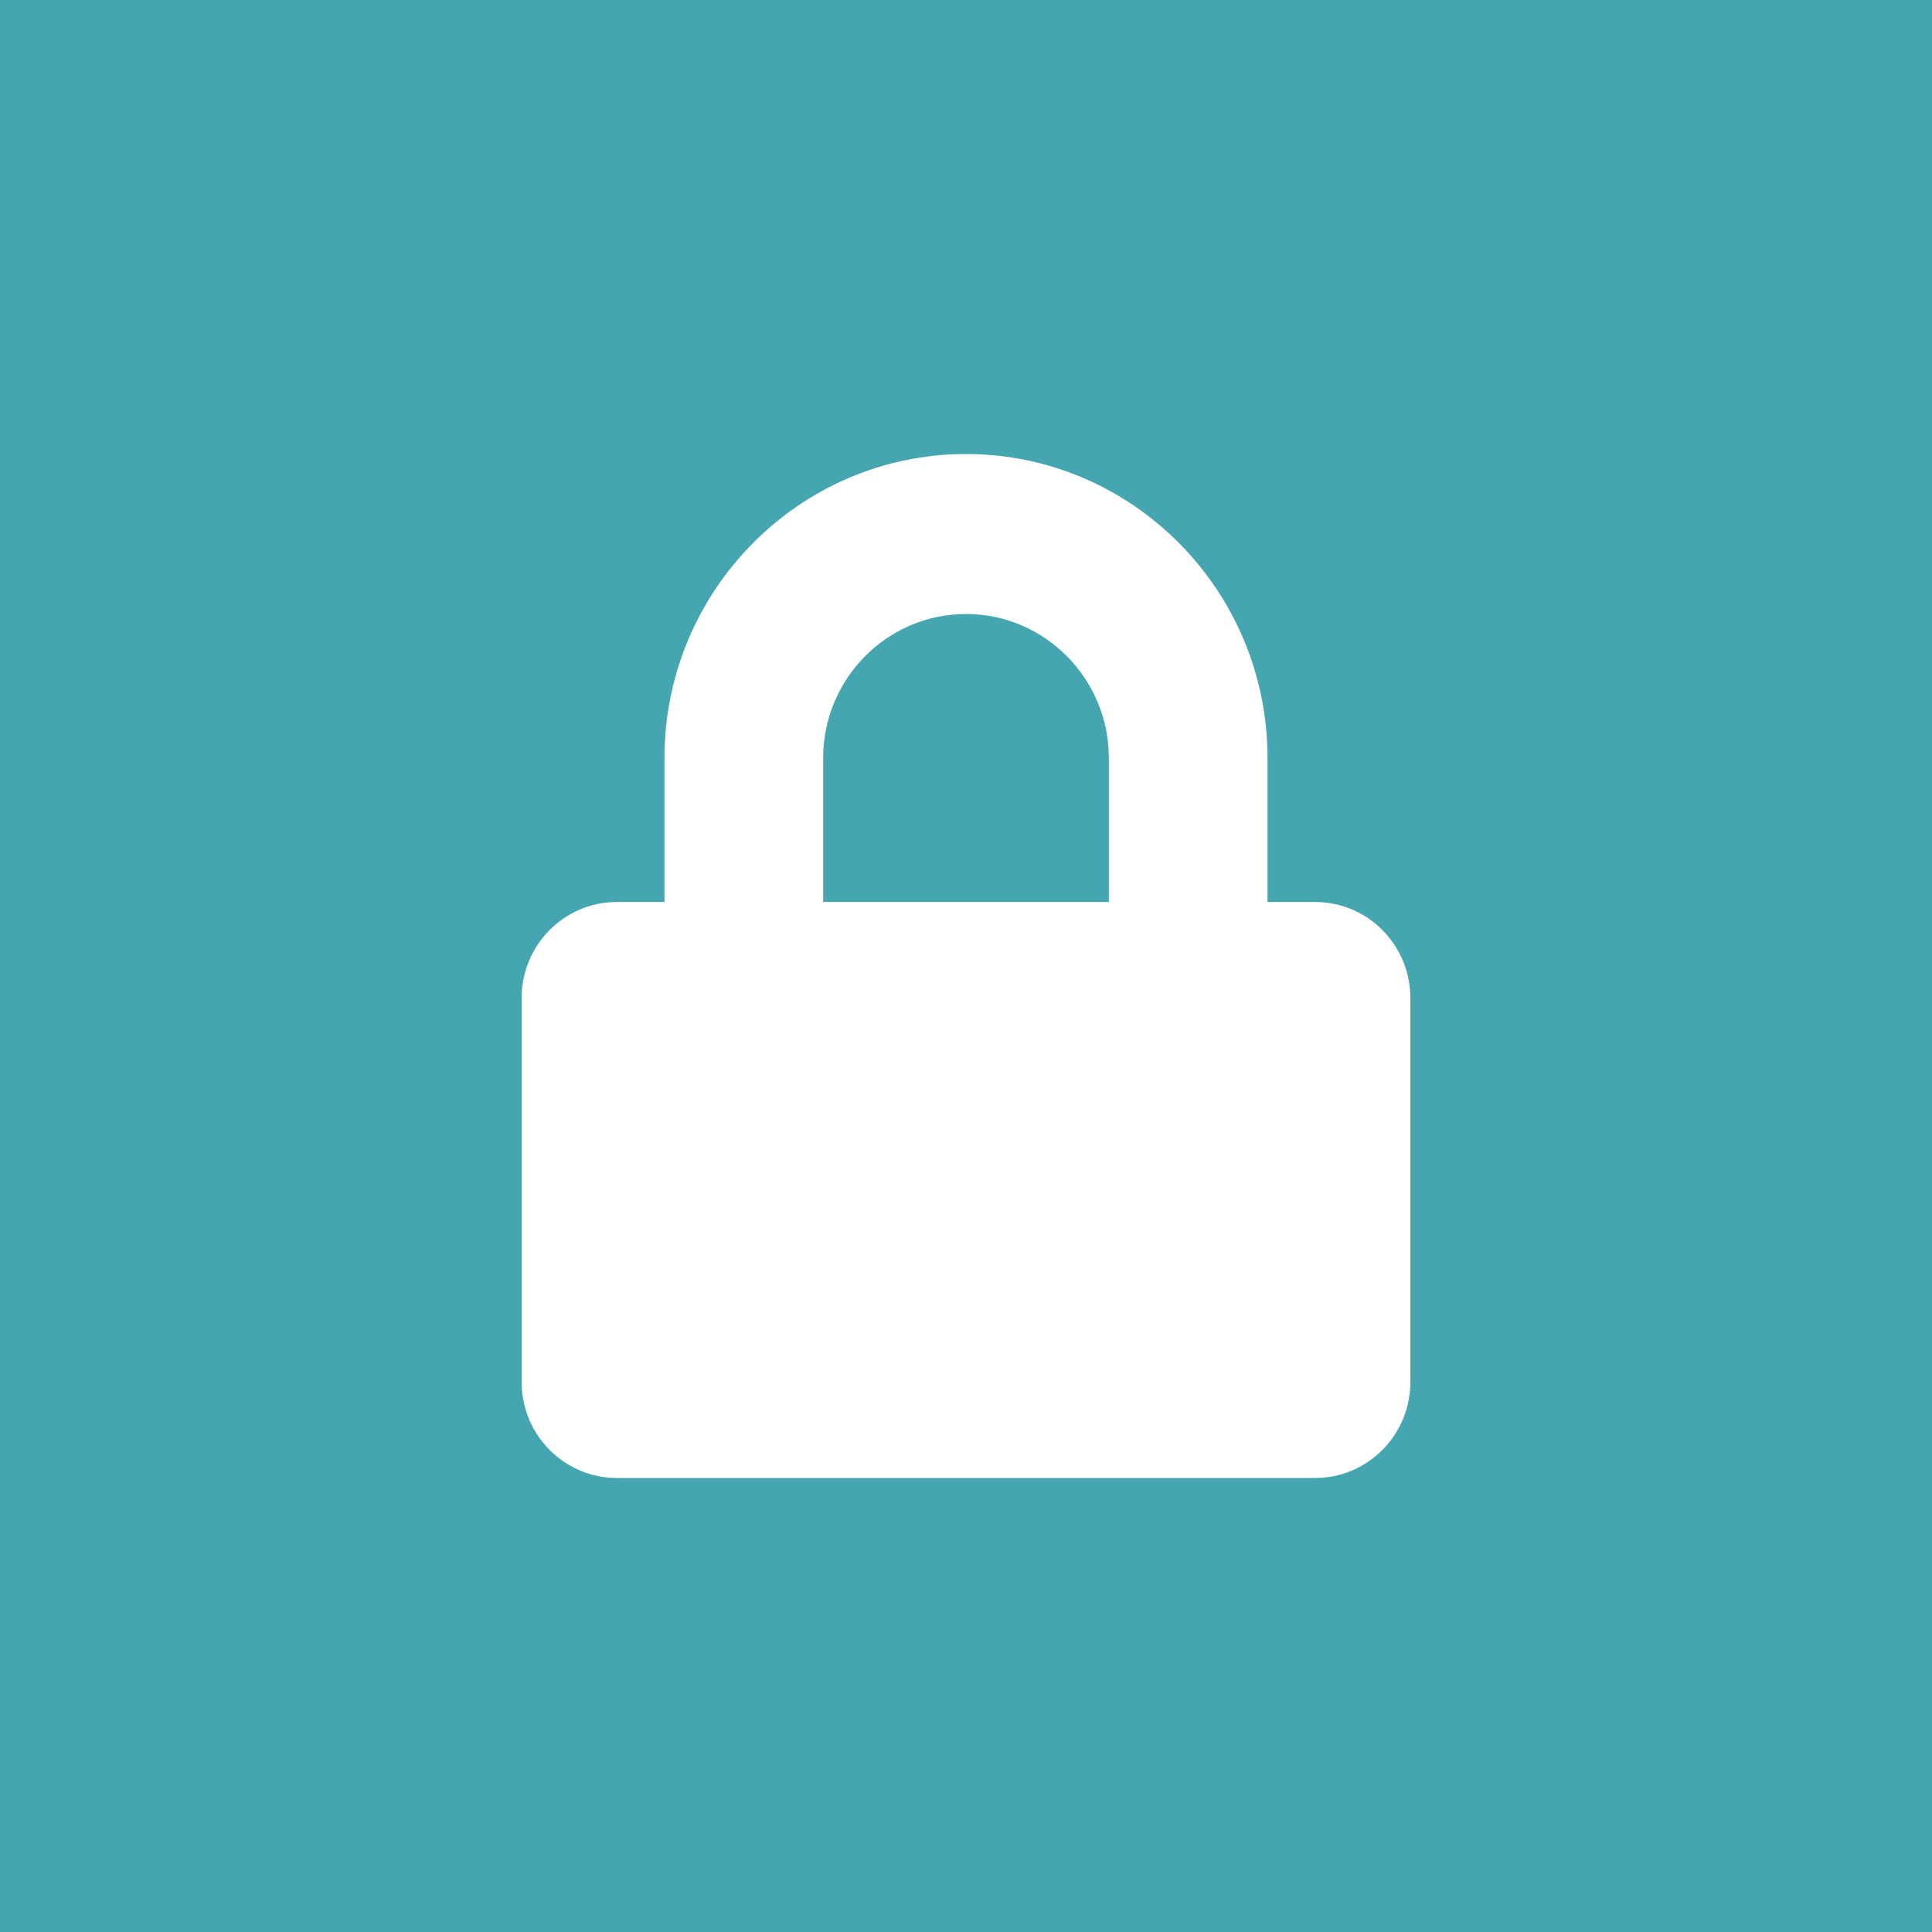<svg width="200" height="200" viewBox="0 0 200 200" fill="none" xmlns="http://www.w3.org/2000/svg">
<rect width="200" height="200" fill="#45A5B1"/>
<path d="M136.143 93.375H131.214V78.469C131.214 61.12 117.209 47 100 47C82.791 47 68.786 61.12 68.786 78.469V93.375H63.857C58.415 93.375 54 97.826 54 103.312V143.062C54 148.549 58.415 153 63.857 153H136.143C141.585 153 146 148.549 146 143.062V103.312C146 97.826 141.585 93.375 136.143 93.375ZM114.786 93.375H85.214V78.469C85.214 70.25 91.847 63.562 100 63.562C108.153 63.562 114.786 70.25 114.786 78.469V93.375Z" fill="white"/>
</svg>
